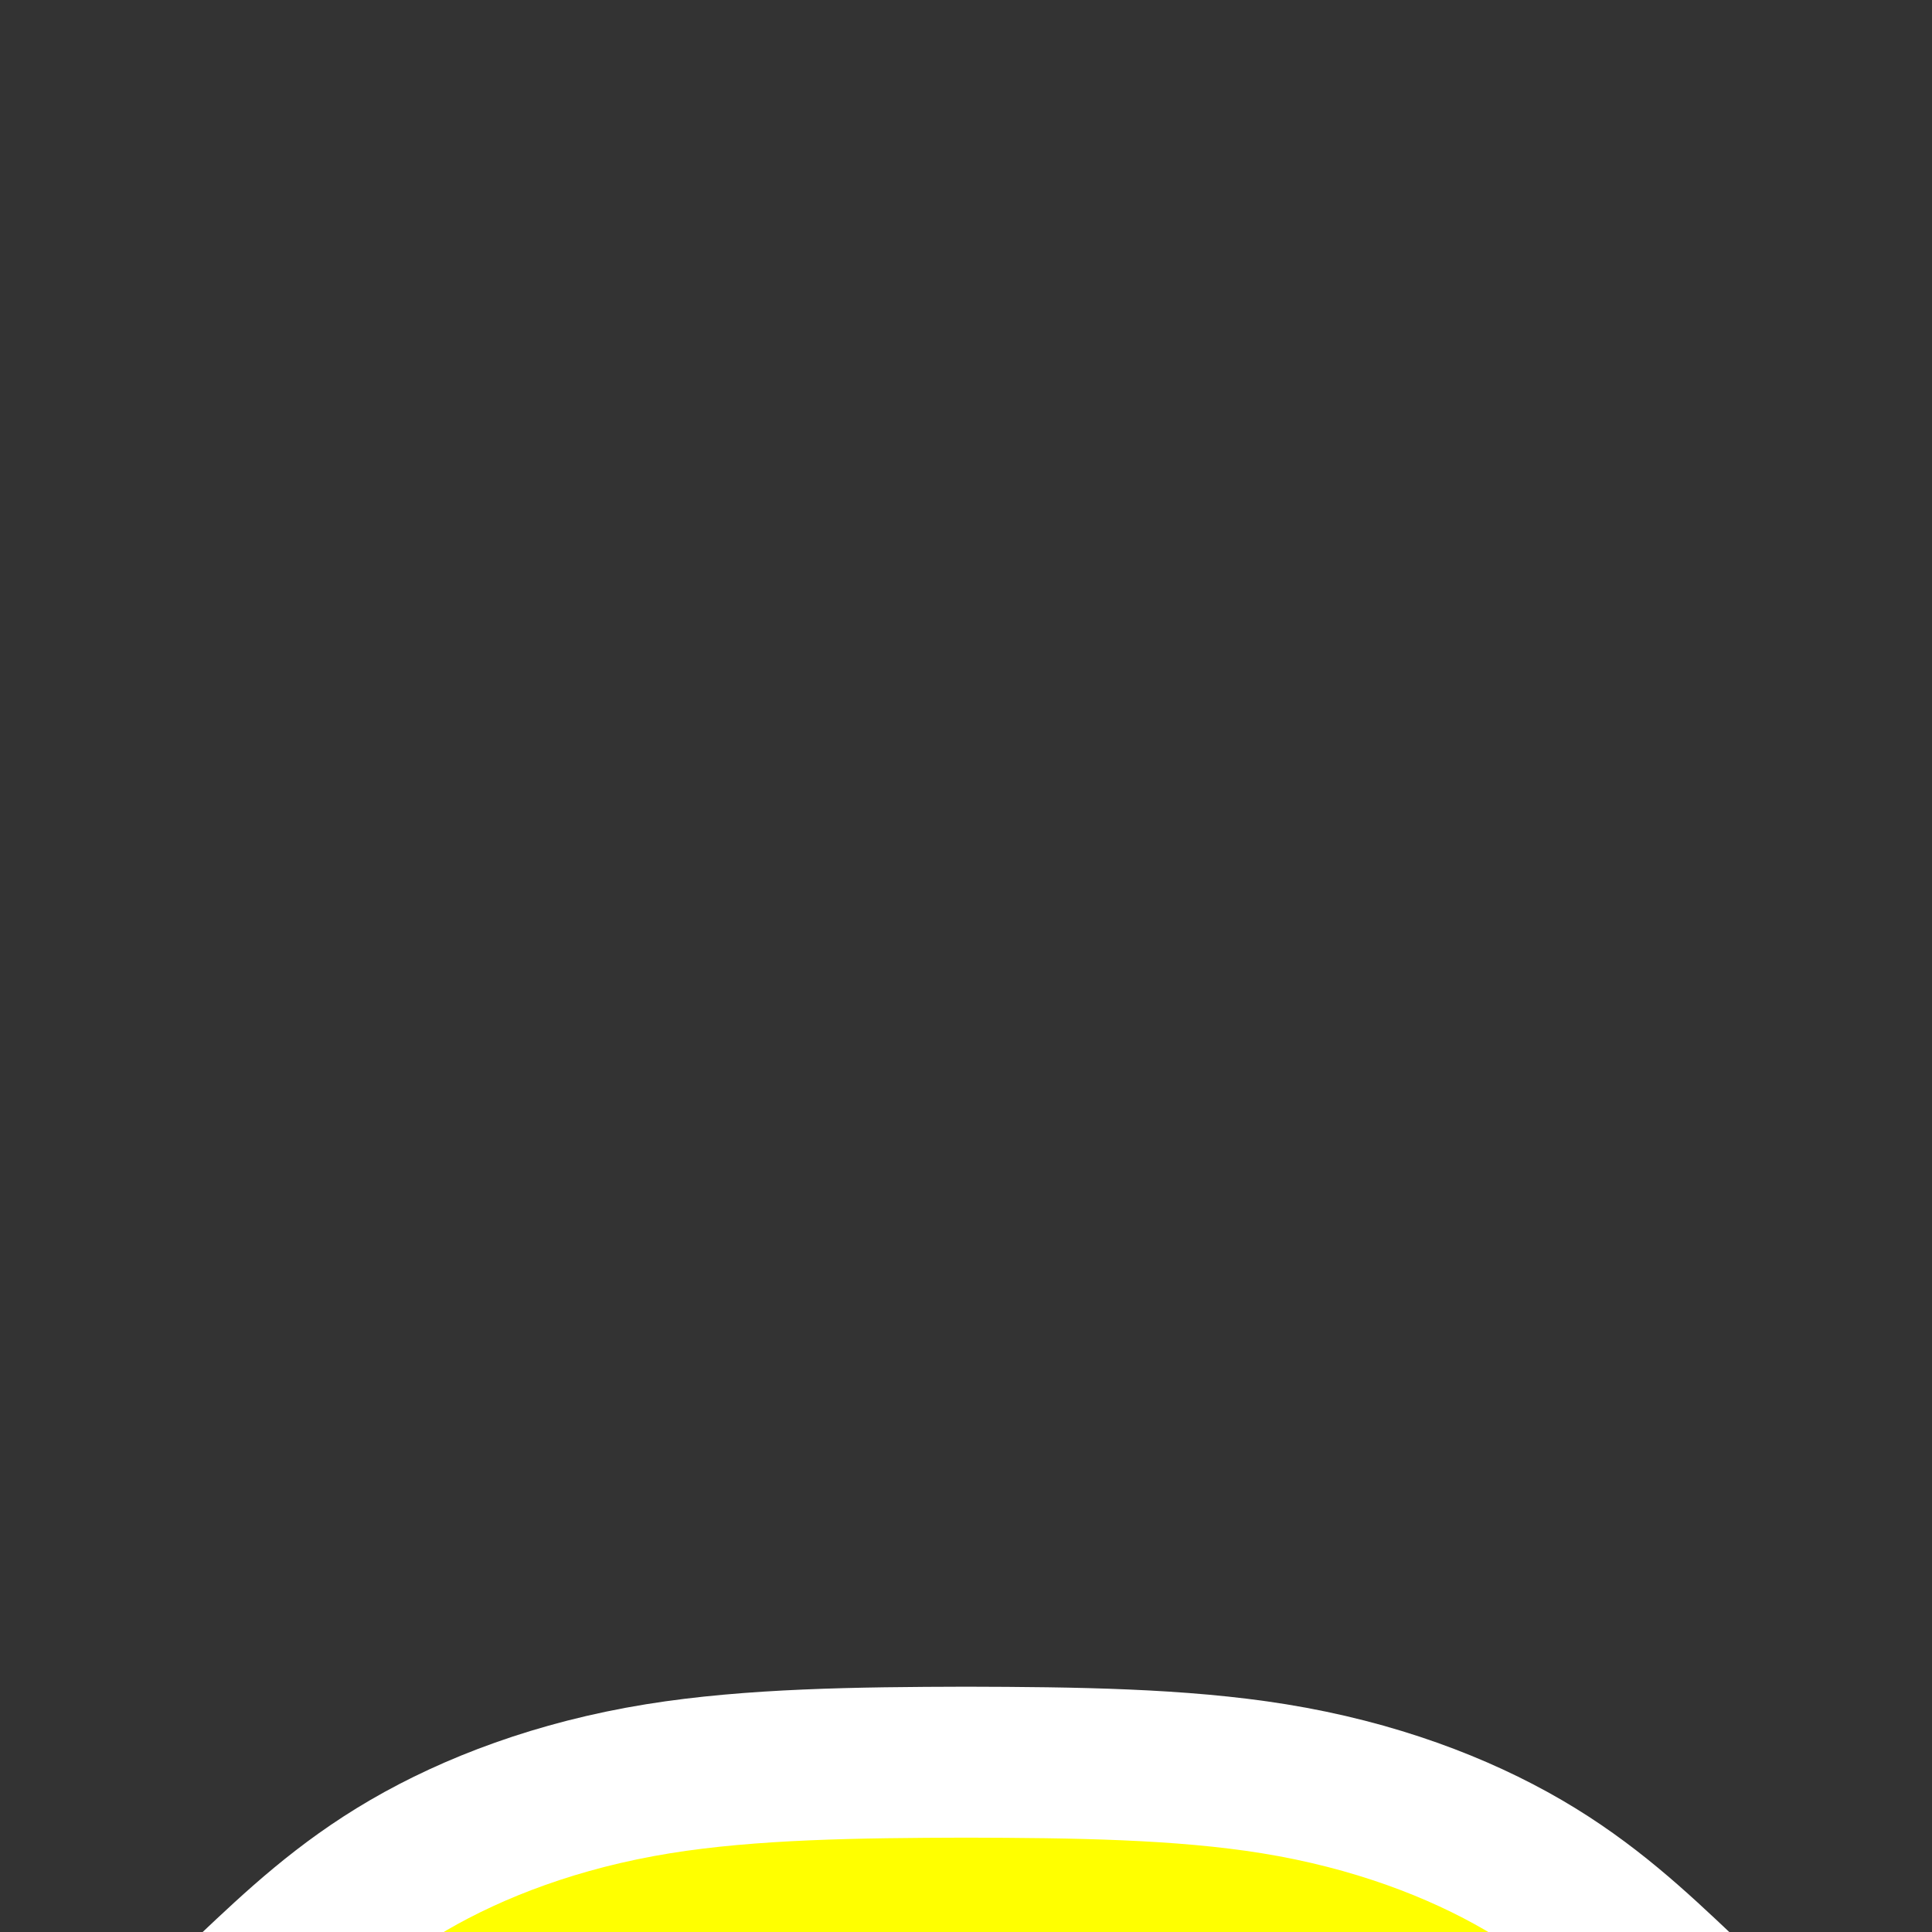 <?xml version="1.0" encoding="UTF-8" standalone="no"?>
<!-- Created with Inkscape (http://www.inkscape.org/) -->

<svg
   width="33.867mm"
   height="33.867mm"
   viewBox="0 0 33.867 33.867"
   version="1.1"
   id="svg1"
   inkscape:version="1.3.2 (091e20ef0f, 2023-11-25, custom)"
   sodipodi:docname="YellowPad.svg"
   xml:space="preserve"
   xmlns:inkscape="http://www.inkscape.org/namespaces/inkscape"
   xmlns:sodipodi="http://sodipodi.sourceforge.net/DTD/sodipodi-0.dtd"
   xmlns="http://www.w3.org/2000/svg"
   xmlns:svg="http://www.w3.org/2000/svg"><rect x="0" y="0" width="33.867" height="33.867" fill="#333333" stroke="none"/><sodipodi:namedview
     id="namedview1"
     pagecolor="#000000"
     bordercolor="#eeeeee"
     borderopacity="1"
     inkscape:showpageshadow="0"
     inkscape:pageopacity="0"
     inkscape:pagecheckerboard="false"
     inkscape:deskcolor="#181825"
     inkscape:document-units="px"
     inkscape:zoom="12.375001"
     inkscape:cx="57.131309"
     inkscape:cy="119.51514"
     inkscape:window-width="1900"
     inkscape:window-height="1019"
     inkscape:window-x="6"
     inkscape:window-y="47"
     inkscape:window-maximized="1"
     inkscape:current-layer="layer1" /><defs
     id="defs1"><inkscape:path-effect
       effect="mirror_symmetry"
       start_point="16.933,15.443"
       end_point="16.933,24.622"
       center_point="16.933,20.033"
       id="path-effect4"
       is_visible="true"
       lpeversion="1.2"
       lpesatellites=""
       mode="free"
       discard_orig_path="false"
       fuse_paths="true"
       oposite_fuse="false"
       split_items="false"
       split_open="false"
       link_styles="false" /><inkscape:path-effect
       effect="mirror_symmetry"
       start_point="16.933,30.334"
       end_point="16.933,35"
       center_point="16.933,32.667"
       id="path-effect3"
       is_visible="true"
       lpeversion="1.2"
       lpesatellites=""
       mode="free"
       discard_orig_path="false"
       fuse_paths="false"
       oposite_fuse="false"
       split_items="false"
       split_open="false"
       link_styles="false" /><inkscape:path-effect
       effect="bspline"
       id="path-effect2"
       is_visible="true"
       lpeversion="1.3"
       weight="33.333"
       steps="2"
       helper_size="0"
       apply_no_weight="true"
       apply_with_weight="true"
       only_selected="false"
       uniform="false" /></defs><g
     inkscape:label="Calque 1"
     inkscape:groupmode="layer"
     id="layer1"><path
       style="display:inline;fill:#ffff00;stroke:#ffffff;stroke-width:2.646;stroke-linecap:round;stroke-linejoin:round;stroke-dasharray:none;stroke-opacity:1;paint-order:stroke fill markers"
       d="M 4.39,34.896 C 5.203,34.128 6.016,33.361 7.16,32.695 8.305,32.029 9.781,31.465 11.535,31.181 c 1.633,-0.264 3.508,-0.286 5.399,-0.291 1.891,0.005 3.765,0.026 5.399,0.291 1.754,0.284 3.23,0.848 4.374,1.514 1.144,0.666 1.957,1.434 2.77,2.202"
       id="path2"
       inkscape:path-effect="#path-effect2;#path-effect4"
       inkscape:original-d="M 4.390035,34.896202 C 5.2029254,34.128376 6.015807,33.360559 6.8286956,32.592735 8.3047842,32.028662 9.78085,31.464598 11.256952,30.90052 c 2.03144,-0.0038 6.094252,-0.01154 6.094252,-0.01154"
       sodipodi:nodetypes="cccc"
       transform="translate(-7.5e-7,-8.5639583e-5)" /></g></svg>
